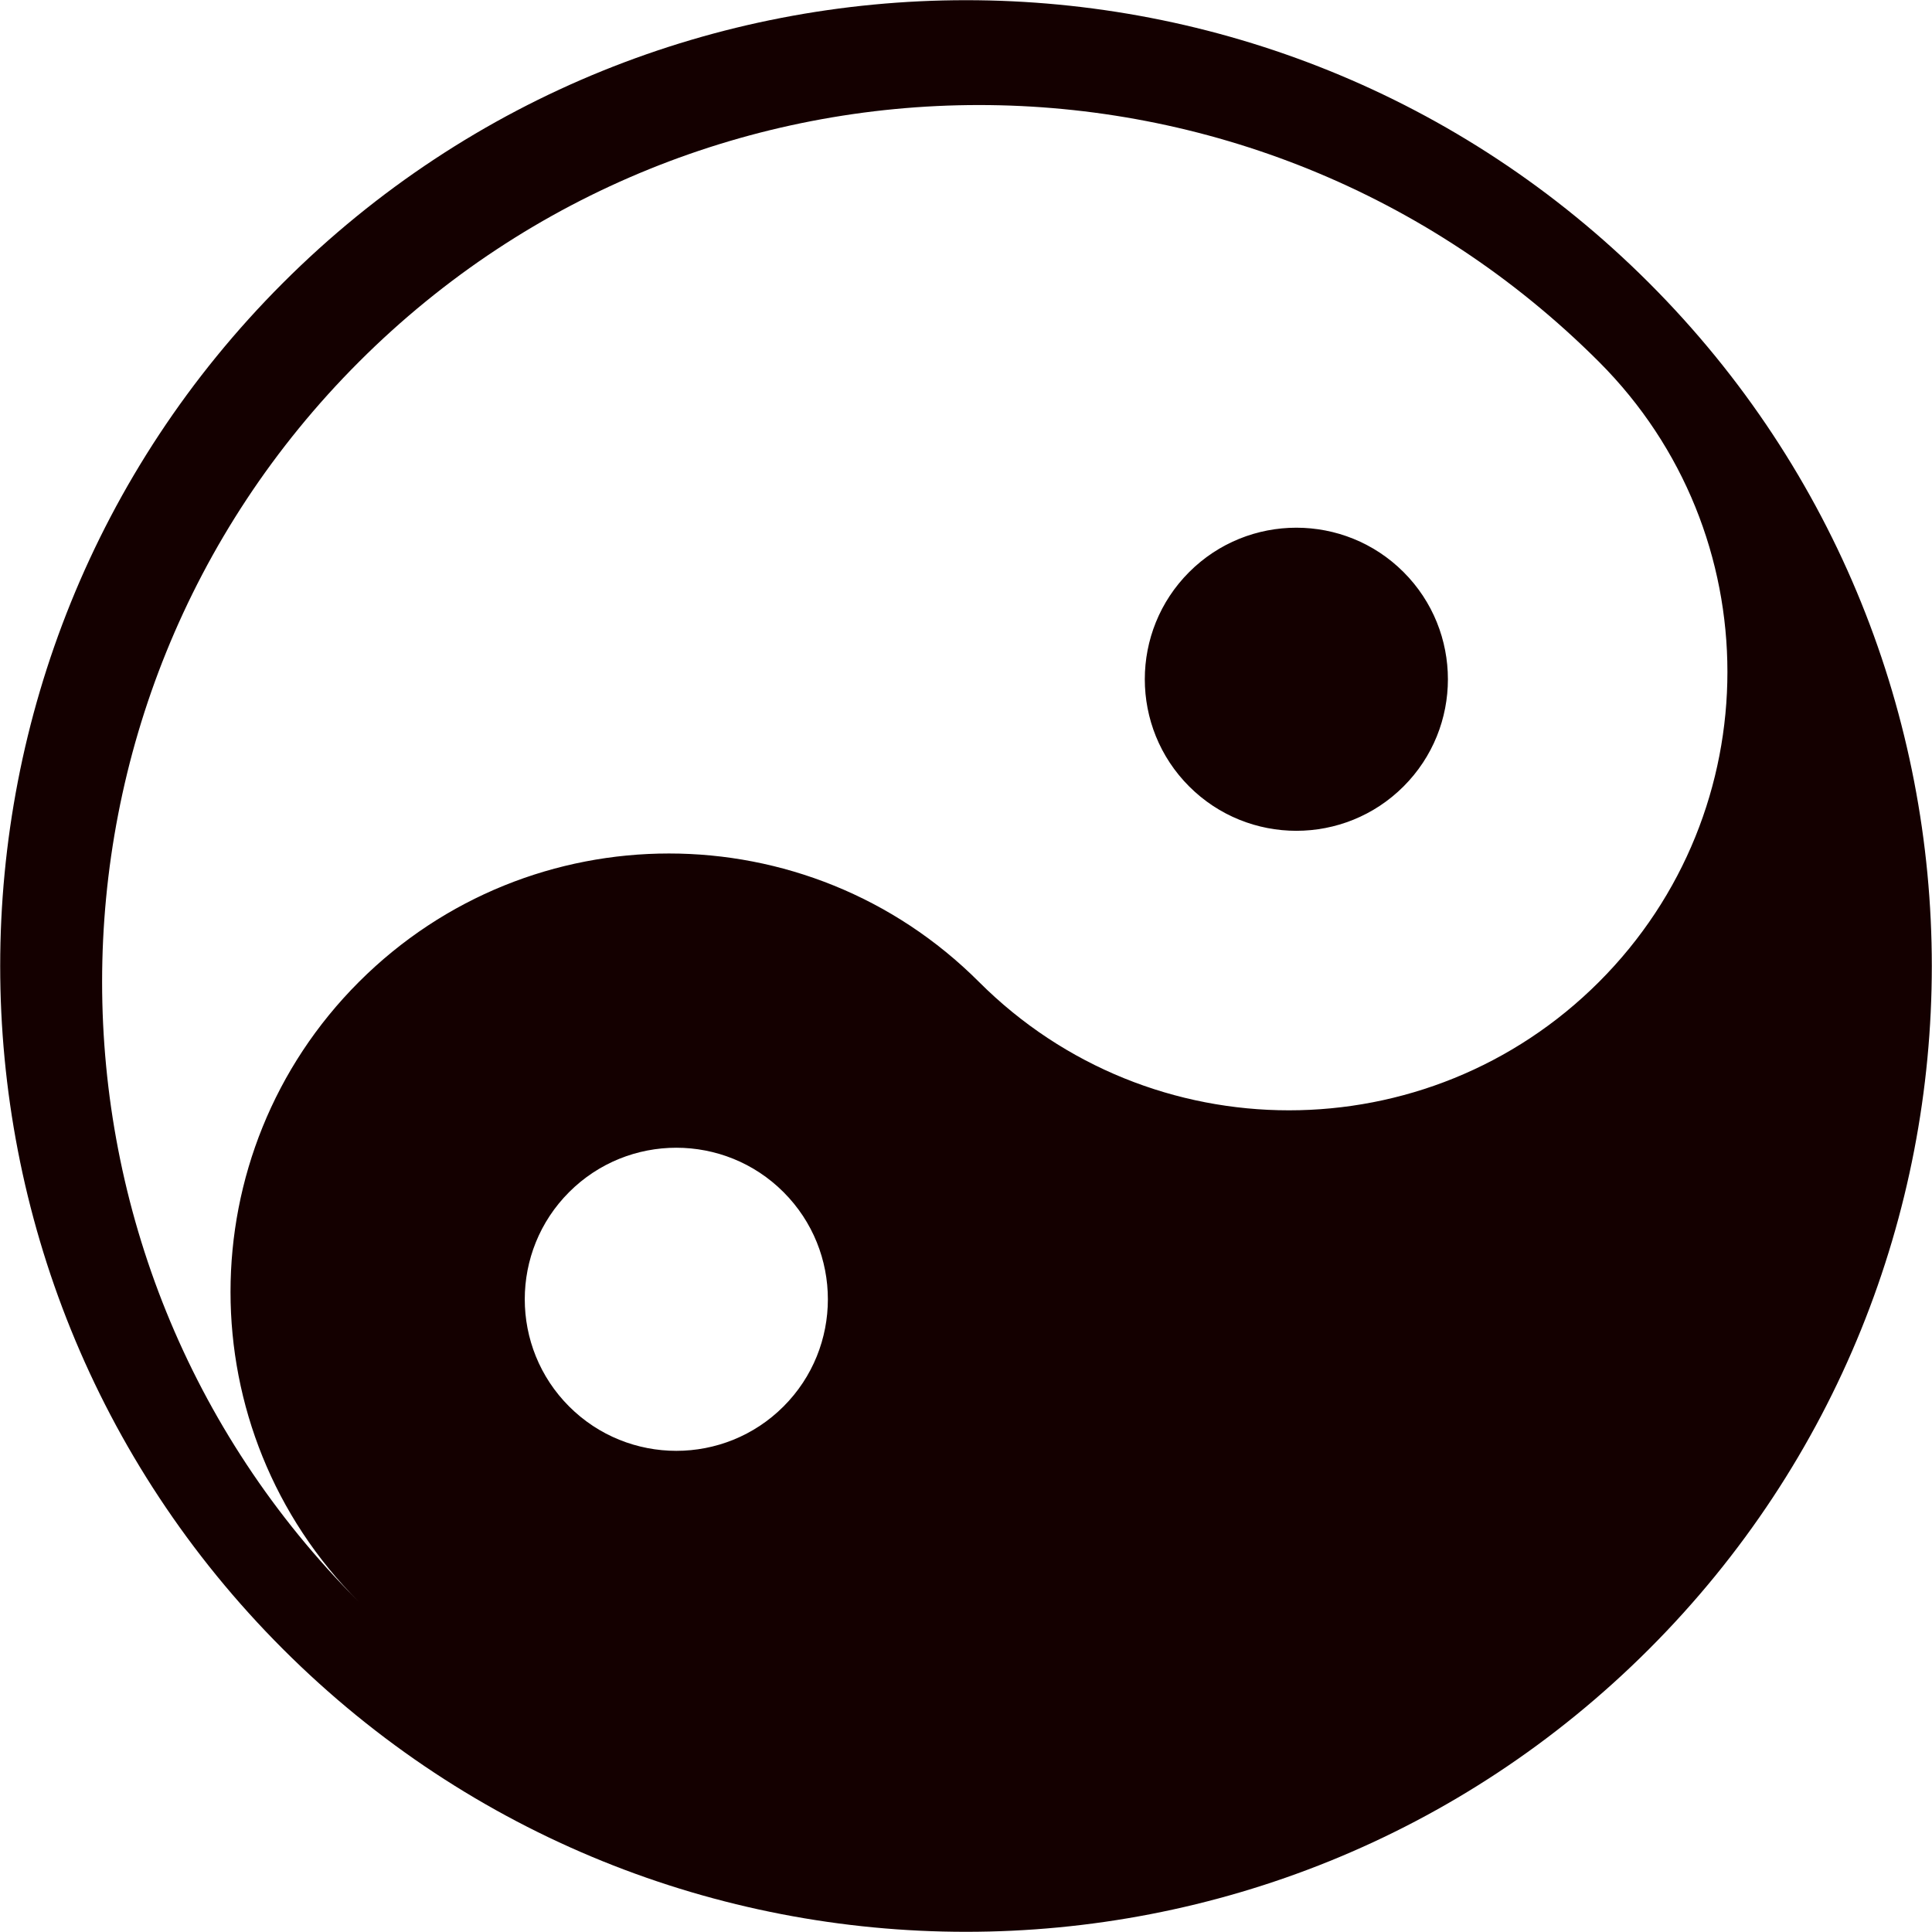 <?xml version="1.0" encoding="UTF-8" standalone="no"?>
<!DOCTYPE svg PUBLIC "-//W3C//DTD SVG 1.1//EN" "http://www.w3.org/Graphics/SVG/1.1/DTD/svg11.dtd">
<svg width="100%" height="100%" viewBox="0 0 466 466" version="1.1" xmlns="http://www.w3.org/2000/svg" xmlns:xlink="http://www.w3.org/1999/xlink" xml:space="preserve" xmlns:serif="http://www.serif.com/" style="fill-rule:evenodd;clip-rule:evenodd;stroke-linejoin:round;stroke-miterlimit:2;">
    <path d="M68.244,68.244C159.175,-22.687 306.825,-22.687 397.756,68.244C488.687,159.175 488.687,306.825 397.756,397.756C306.825,488.687 159.175,488.687 68.244,397.756C-22.687,306.825 -22.687,159.175 68.244,68.244ZM137.275,287.536C123.006,301.805 123.006,324.974 137.275,339.243C151.544,353.512 174.714,353.512 188.983,339.243C203.252,324.974 203.252,301.805 188.983,287.536C174.714,273.267 151.544,273.267 137.275,287.536ZM86.576,386.389C45.278,345.091 45.278,278.134 86.576,236.836C127.874,195.538 194.831,195.538 236.129,236.836C277.427,278.134 344.384,278.134 385.682,236.836C426.98,195.538 426.98,128.581 385.682,87.283C303.086,4.687 169.172,4.687 86.576,87.283C3.98,169.879 3.98,303.793 86.576,386.389ZM286.829,137.983C301.097,123.714 324.267,123.714 338.536,137.983C352.805,152.252 352.805,175.421 338.536,189.69C324.267,203.959 301.097,203.959 286.829,189.69C272.56,175.421 272.56,152.252 286.829,137.983Z" style="fill:rgb(20,0,0);fill-rule:nonzero;"/>
</svg>
